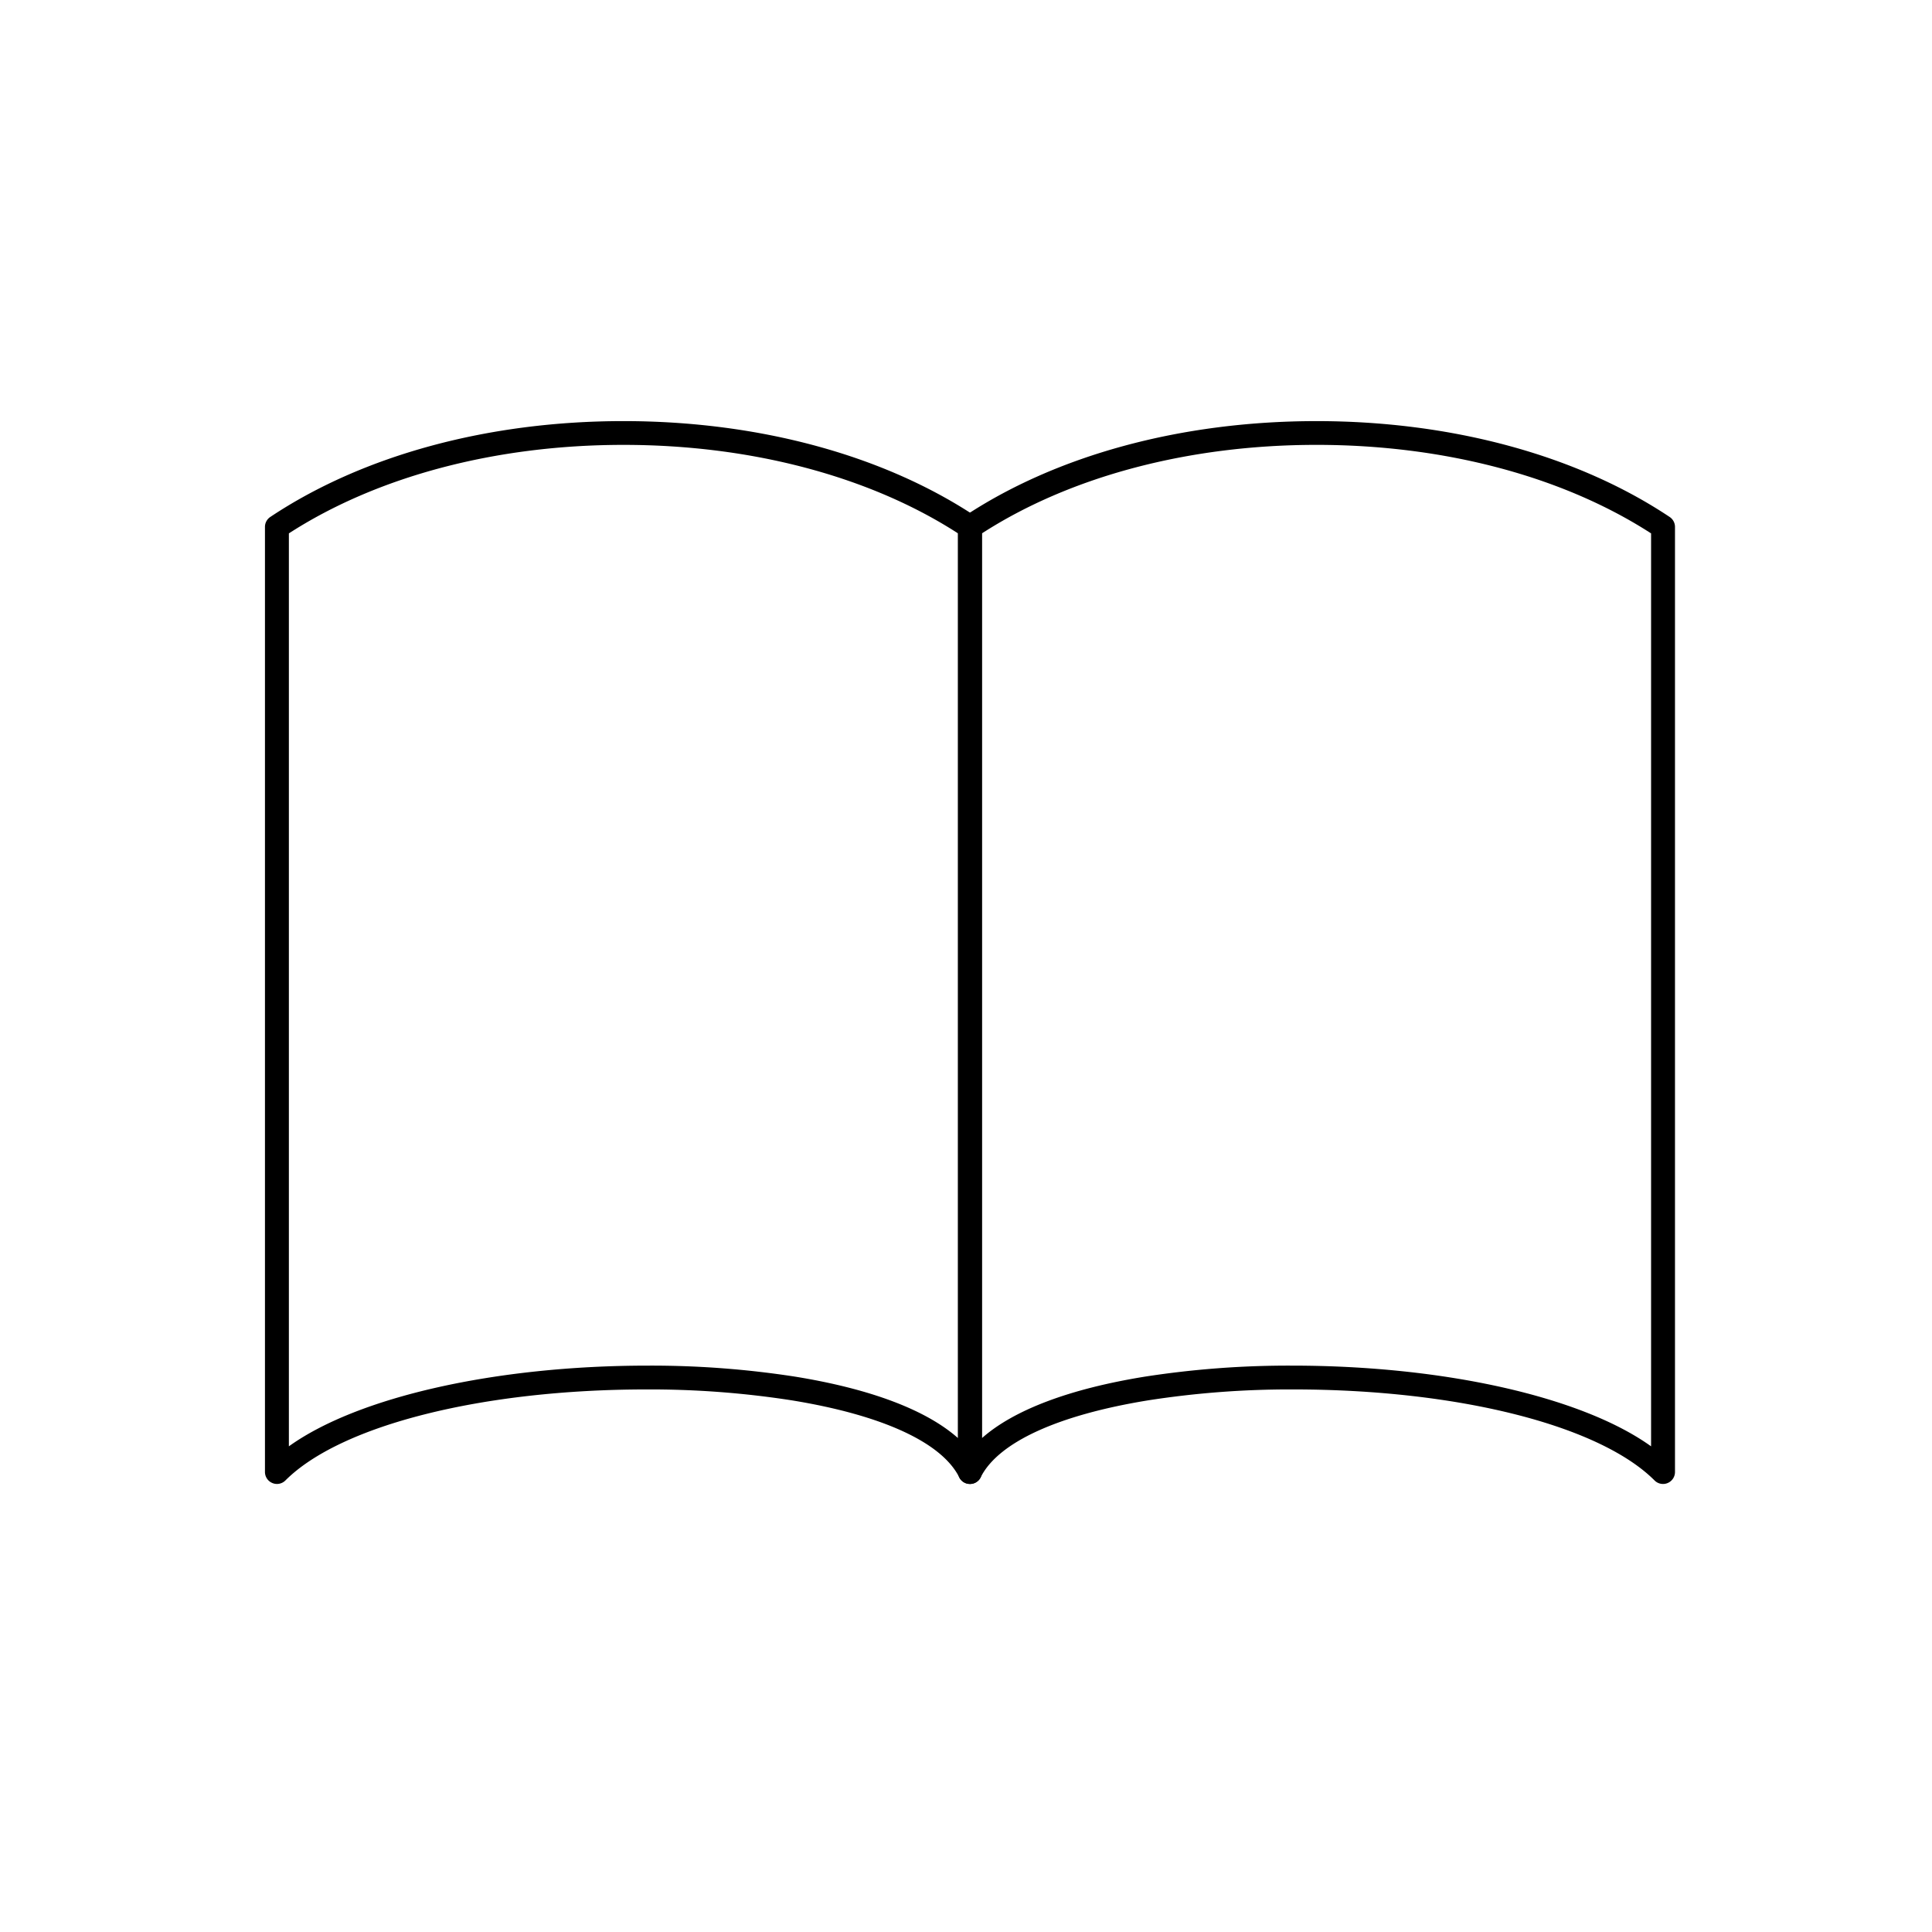 <svg xmlns="http://www.w3.org/2000/svg" viewBox="0 0 210 210"><g><path d="M105.432,161.3a1.3,1.3,0,0,1-1.3-1.3V57.274a1.3,1.3,0,0,1,.579-1.082c10.077-6.719,23.709-10.419,38.387-10.419s28.31,3.7,38.387,10.419a1.3,1.3,0,0,1,.579,1.082V160a1.3,1.3,0,0,1-.8,1.2,1.28,1.28,0,0,1-.5.1,1.293,1.293,0,0,1-.92-.381c-6.01-6.01-21.427-9.894-39.279-9.894a100.164,100.164,0,0,0-15.723,1.179c-9.868,1.6-16.35,4.576-18.249,8.377A1.294,1.294,0,0,1,105.432,161.3Zm35.012-12.863c16.559,0,31.553,3.407,39.021,8.773V57.976c-9.613-6.207-22.508-9.621-36.367-9.621s-26.753,3.414-36.366,9.621v98.343c3.452-3.059,9.5-5.353,17.7-6.682A102.086,102.086,0,0,1,140.444,148.437Z"></path><path d="M105.432,160.5a.453.453,0,0,1-.115-.014.5.5,0,0,1-.385-.486V57.274a.5.5,0,0,1,.223-.416c20.567-13.714,55.32-13.713,75.887,0a.5.5,0,0,1,.223.416V160a.5.5,0,0,1-.854.354c-9.114-9.116-36.665-12.028-55.7-8.94-10.128,1.644-16.819,4.772-18.837,8.81A.5.5,0,0,1,105.432,160.5Zm35.012-11.264c15.731,0,32.371,3.186,39.821,9.618V57.542c-20.22-13.315-54.114-13.316-74.333,0V158.308c2.882-3.615,9.384-6.382,18.624-7.881A100.668,100.668,0,0,1,140.444,149.236Z"></path><path d="M105.43,161.3a1.293,1.293,0,0,1-1.163-.719c-1.9-3.8-8.381-6.776-18.248-8.377A100.168,100.168,0,0,0,70.3,151.025c-17.851,0-33.269,3.884-39.278,9.894a1.3,1.3,0,0,1-.92.381,1.283,1.283,0,0,1-.493-.1A1.3,1.3,0,0,1,28.8,160V57.274a1.3,1.3,0,0,1,.578-1.082c10.079-6.719,23.712-10.42,38.389-10.42s28.309,3.7,38.385,10.42a1.294,1.294,0,0,1,.579,1.082V160a1.3,1.3,0,0,1-1,1.266A1.263,1.263,0,0,1,105.43,161.3ZM31.4,157.21c7.468-5.365,22.462-8.773,39.022-8.773a102.123,102.123,0,0,1,16.016,1.2c8.191,1.329,14.244,3.622,17.695,6.682V57.976c-9.612-6.206-22.5-9.62-36.365-9.62S41.012,51.77,31.4,57.976Z"></path><path d="M105.43,160.5a.5.5,0,0,1-.448-.276c-2.018-4.037-8.707-7.166-18.836-8.81-19.027-3.088-46.581-.176-55.695,8.94A.5.5,0,0,1,29.6,160V57.274a.5.5,0,0,1,.222-.416c20.569-13.714,55.321-13.714,75.887,0a.5.5,0,0,1,.223.416V160a.5.5,0,0,1-.386.486A.445.445,0,0,1,105.43,160.5ZM30.6,57.542V158.854c10.082-8.706,37-11.462,55.709-8.427,9.239,1.5,15.741,4.266,18.623,7.881V57.542C84.712,44.227,50.819,44.227,30.6,57.542Z"></path></g></svg>